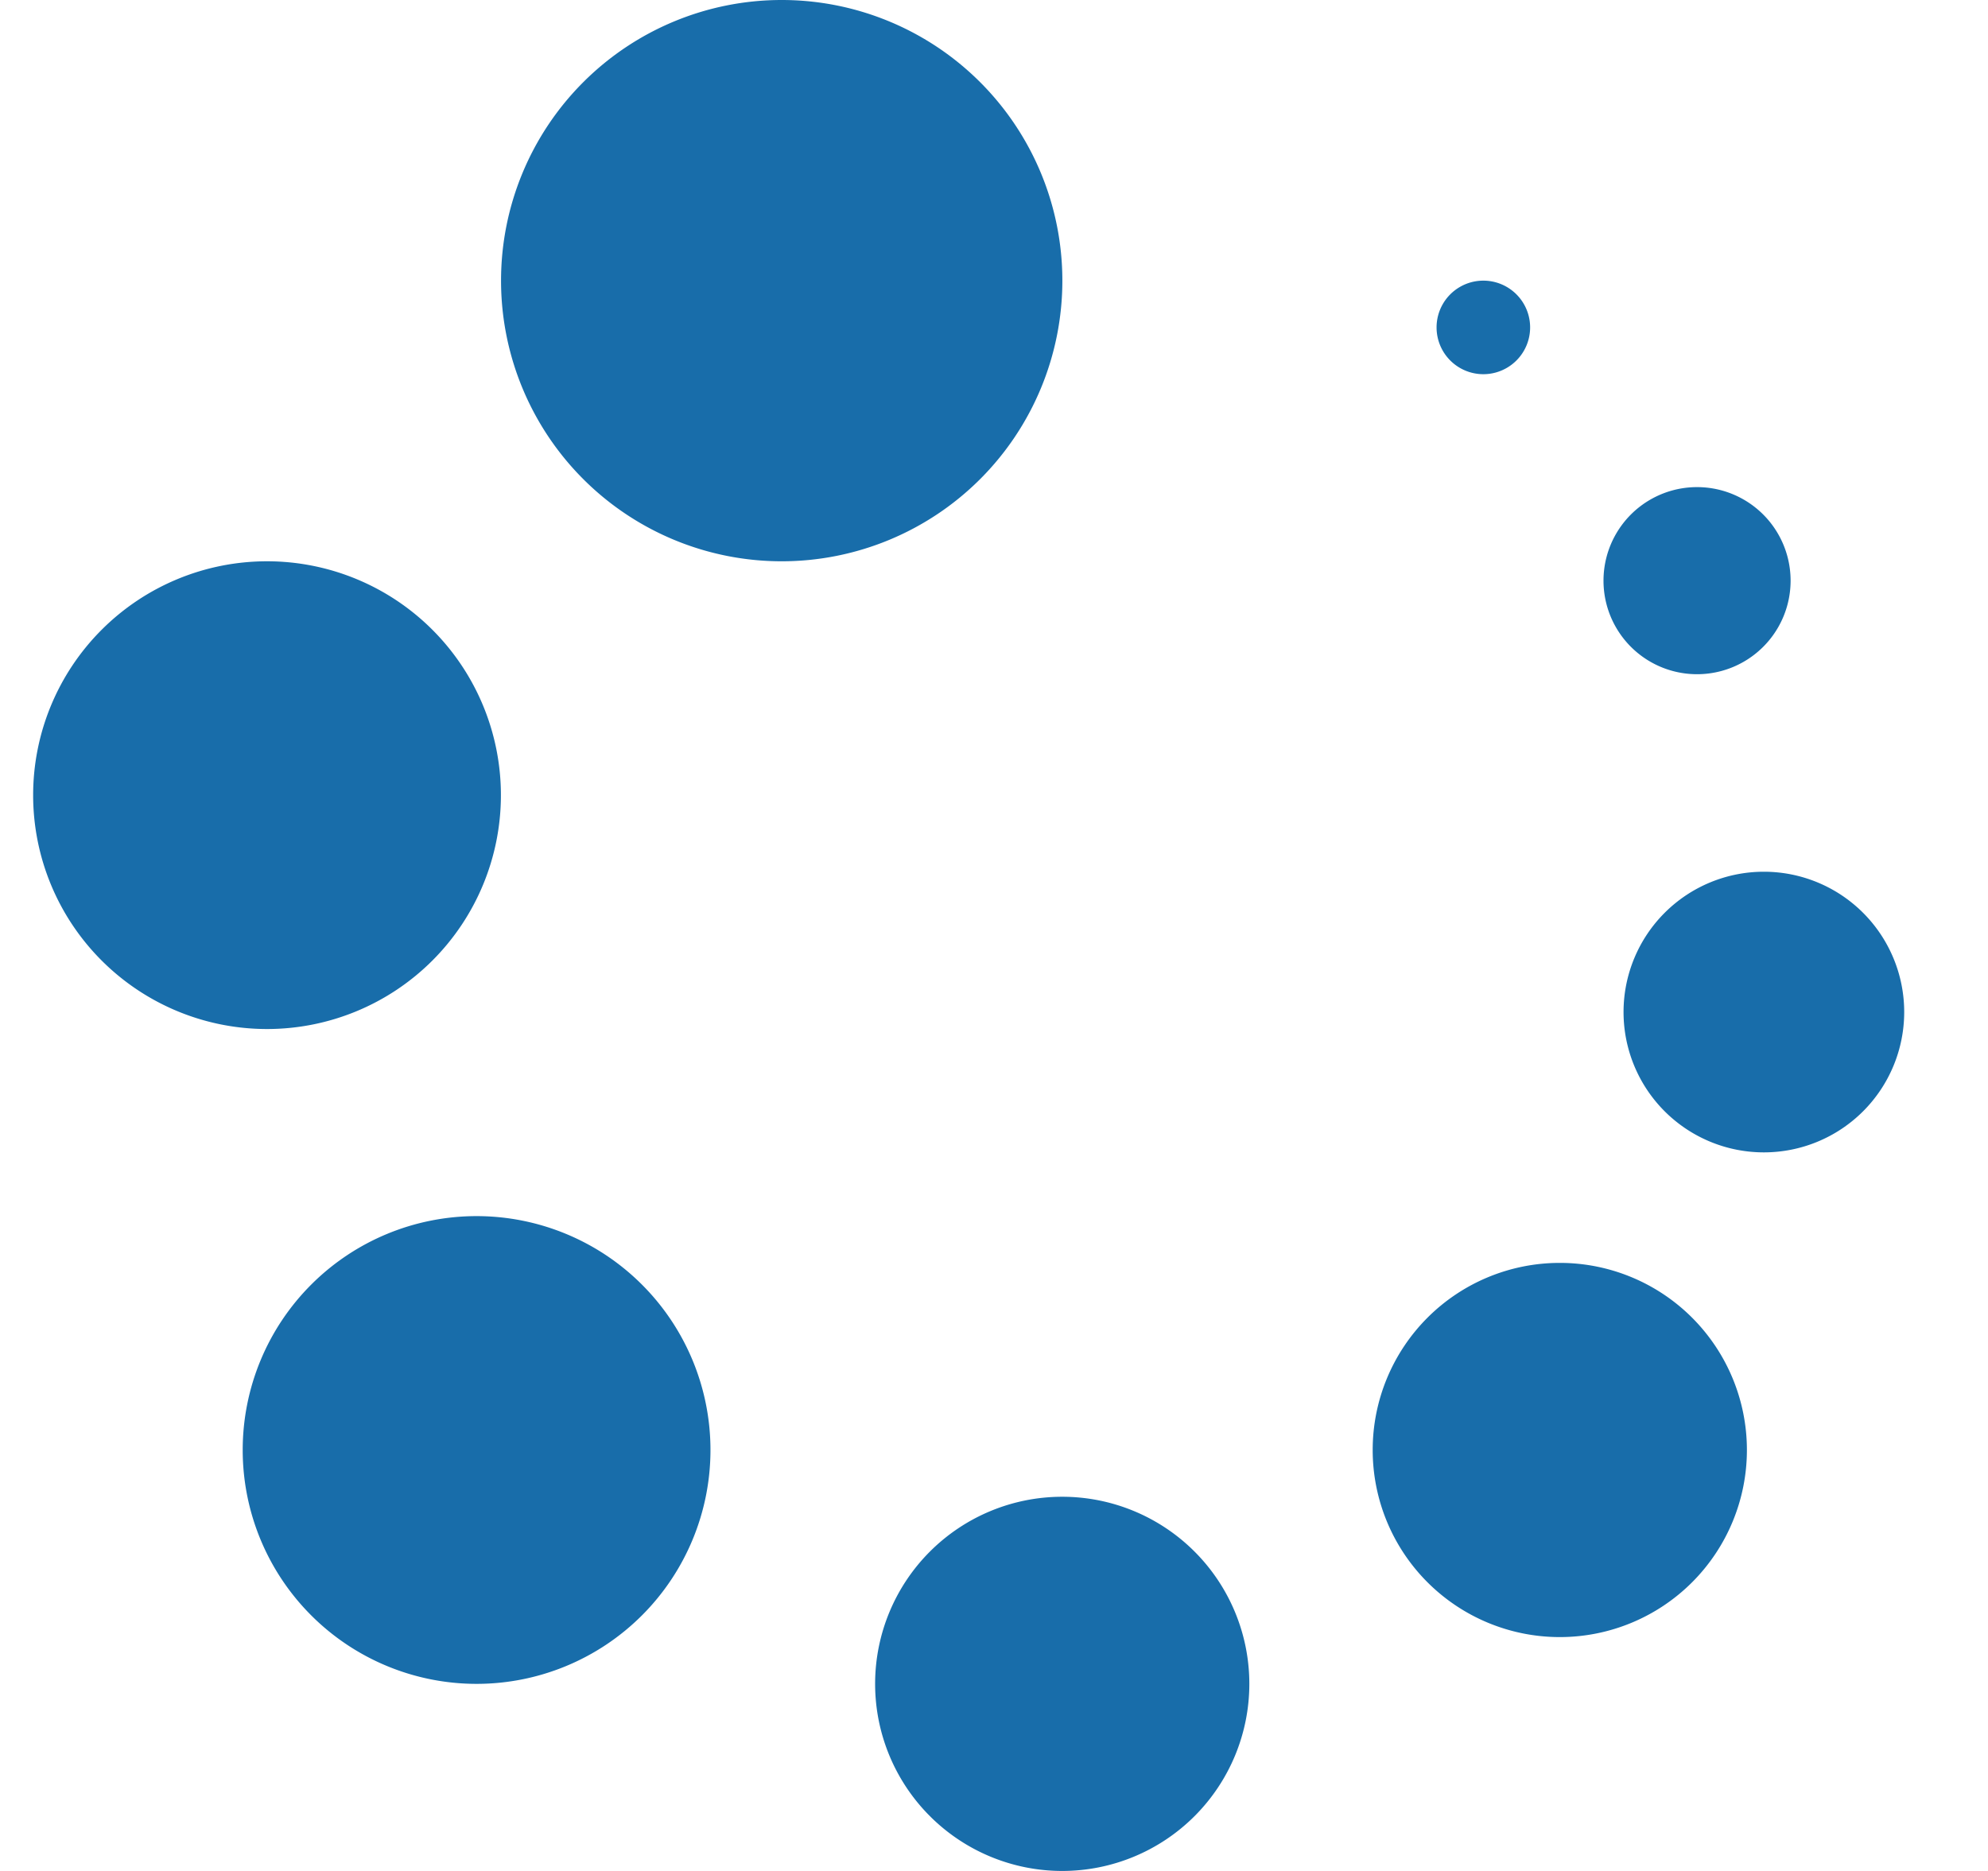 <svg width="14.875" height="14" viewBox="0 0 14.875 14" fill="none" xmlns="http://www.w3.org/2000/svg">
  <path fill-rule="evenodd" clip-rule="evenodd"
    d="M7.948 11.2a1.4 1.4 0 1 1 0 2.8 1.4 1.4 0 0 1 0 -2.8Zm-4.382 -2.1a1.75 1.75 0 1 1 0 3.5 1.75 1.75 0 0 1 0 -3.5Zm8.105 0.35a1.4 1.4 0 1 1 0 2.8 1.4 1.4 0 0 1 0 -2.8Zm1.527 -2.927a1.05 1.05 0 1 1 0 2.1 1.05 1.05 0 0 1 0 -2.1ZM1.998 4.2a1.75 1.75 0 1 1 0 3.5 1.75 1.75 0 0 1 0 -3.5Zm10.7 -0.555a0.7 0.7 0 1 1 0 1.4 0.7 0.7 0 0 1 0 -1.4ZM5.849 0a2.1 2.1 0 1 1 0 4.2 2.1 2.1 0 0 1 0 -4.2Zm5.25 2.1a0.35 0.35 0 1 1 0 0.7 0.35 0.35 0 0 1 0 -0.7Z"
    fill="#186DAA" />
</svg>